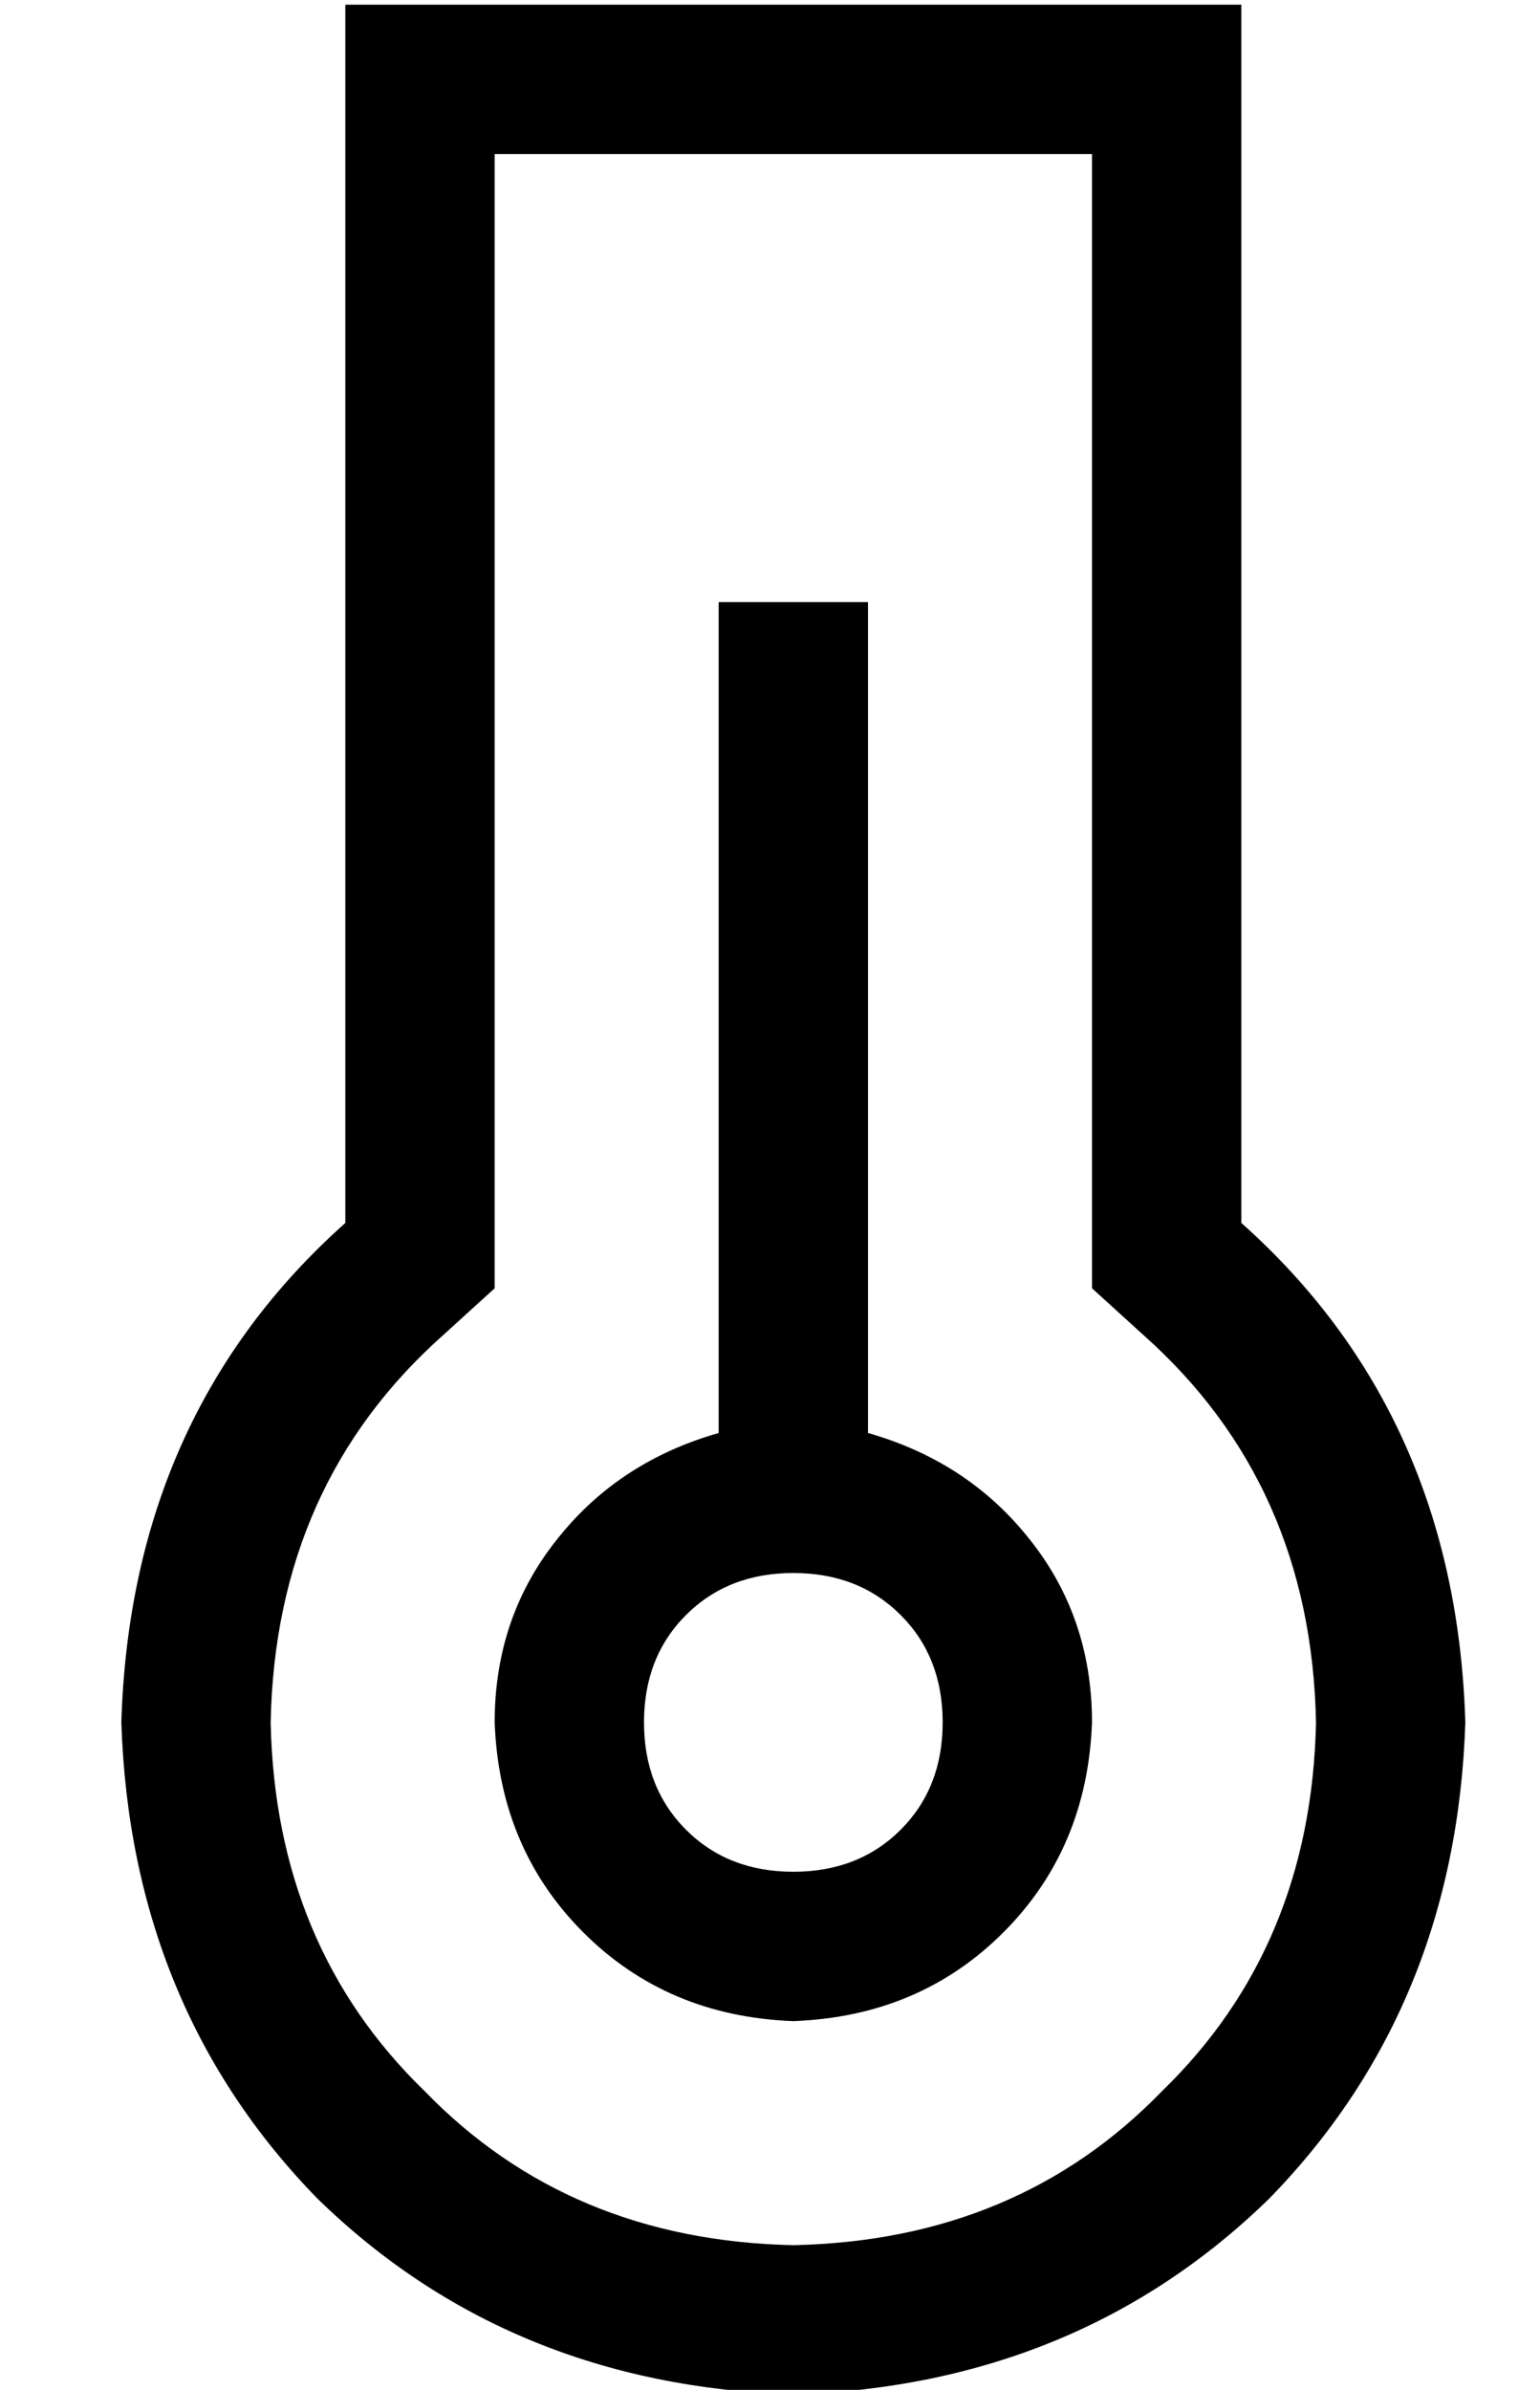 <?xml version="1.0" standalone="no"?>
<!DOCTYPE svg PUBLIC "-//W3C//DTD SVG 1.1//EN" "http://www.w3.org/Graphics/SVG/1.1/DTD/svg11.dtd" >
<svg xmlns="http://www.w3.org/2000/svg" xmlns:xlink="http://www.w3.org/1999/xlink" version="1.1" viewBox="-10 -40 330 512">
   <path fill="currentColor"
d="M96 236l-11 10l11 -10l-11 10q-36 32 -37 83q1 48 33 79q31 32 79 33q48 -1 79 -33q32 -31 33 -79q-1 -51 -37 -83l-11 -10v0v-14v0v-229v0h-128v0v229v0v14v0zM224 -39h32h-32h32v32v0v229v0q46 41 48 107q-2 61 -42 102q-41 40 -102 42q-61 -2 -102 -42
q-40 -41 -42 -102q2 -66 48 -107v-229v0v-32v0h32h128zM160 361q14 0 23 -9v0v0q9 -9 9 -23t-9 -23t-23 -9t-23 9t-9 23t9 23t23 9v0zM160 393q-27 -1 -45 -19v0v0q-18 -18 -19 -45q0 -23 14 -40q13 -16 34 -22v-162v0v-16v0h32v0v16v0v162v0q21 6 34 22q14 17 14 40
q-1 27 -19 45t-45 19v0z" />
</svg>
